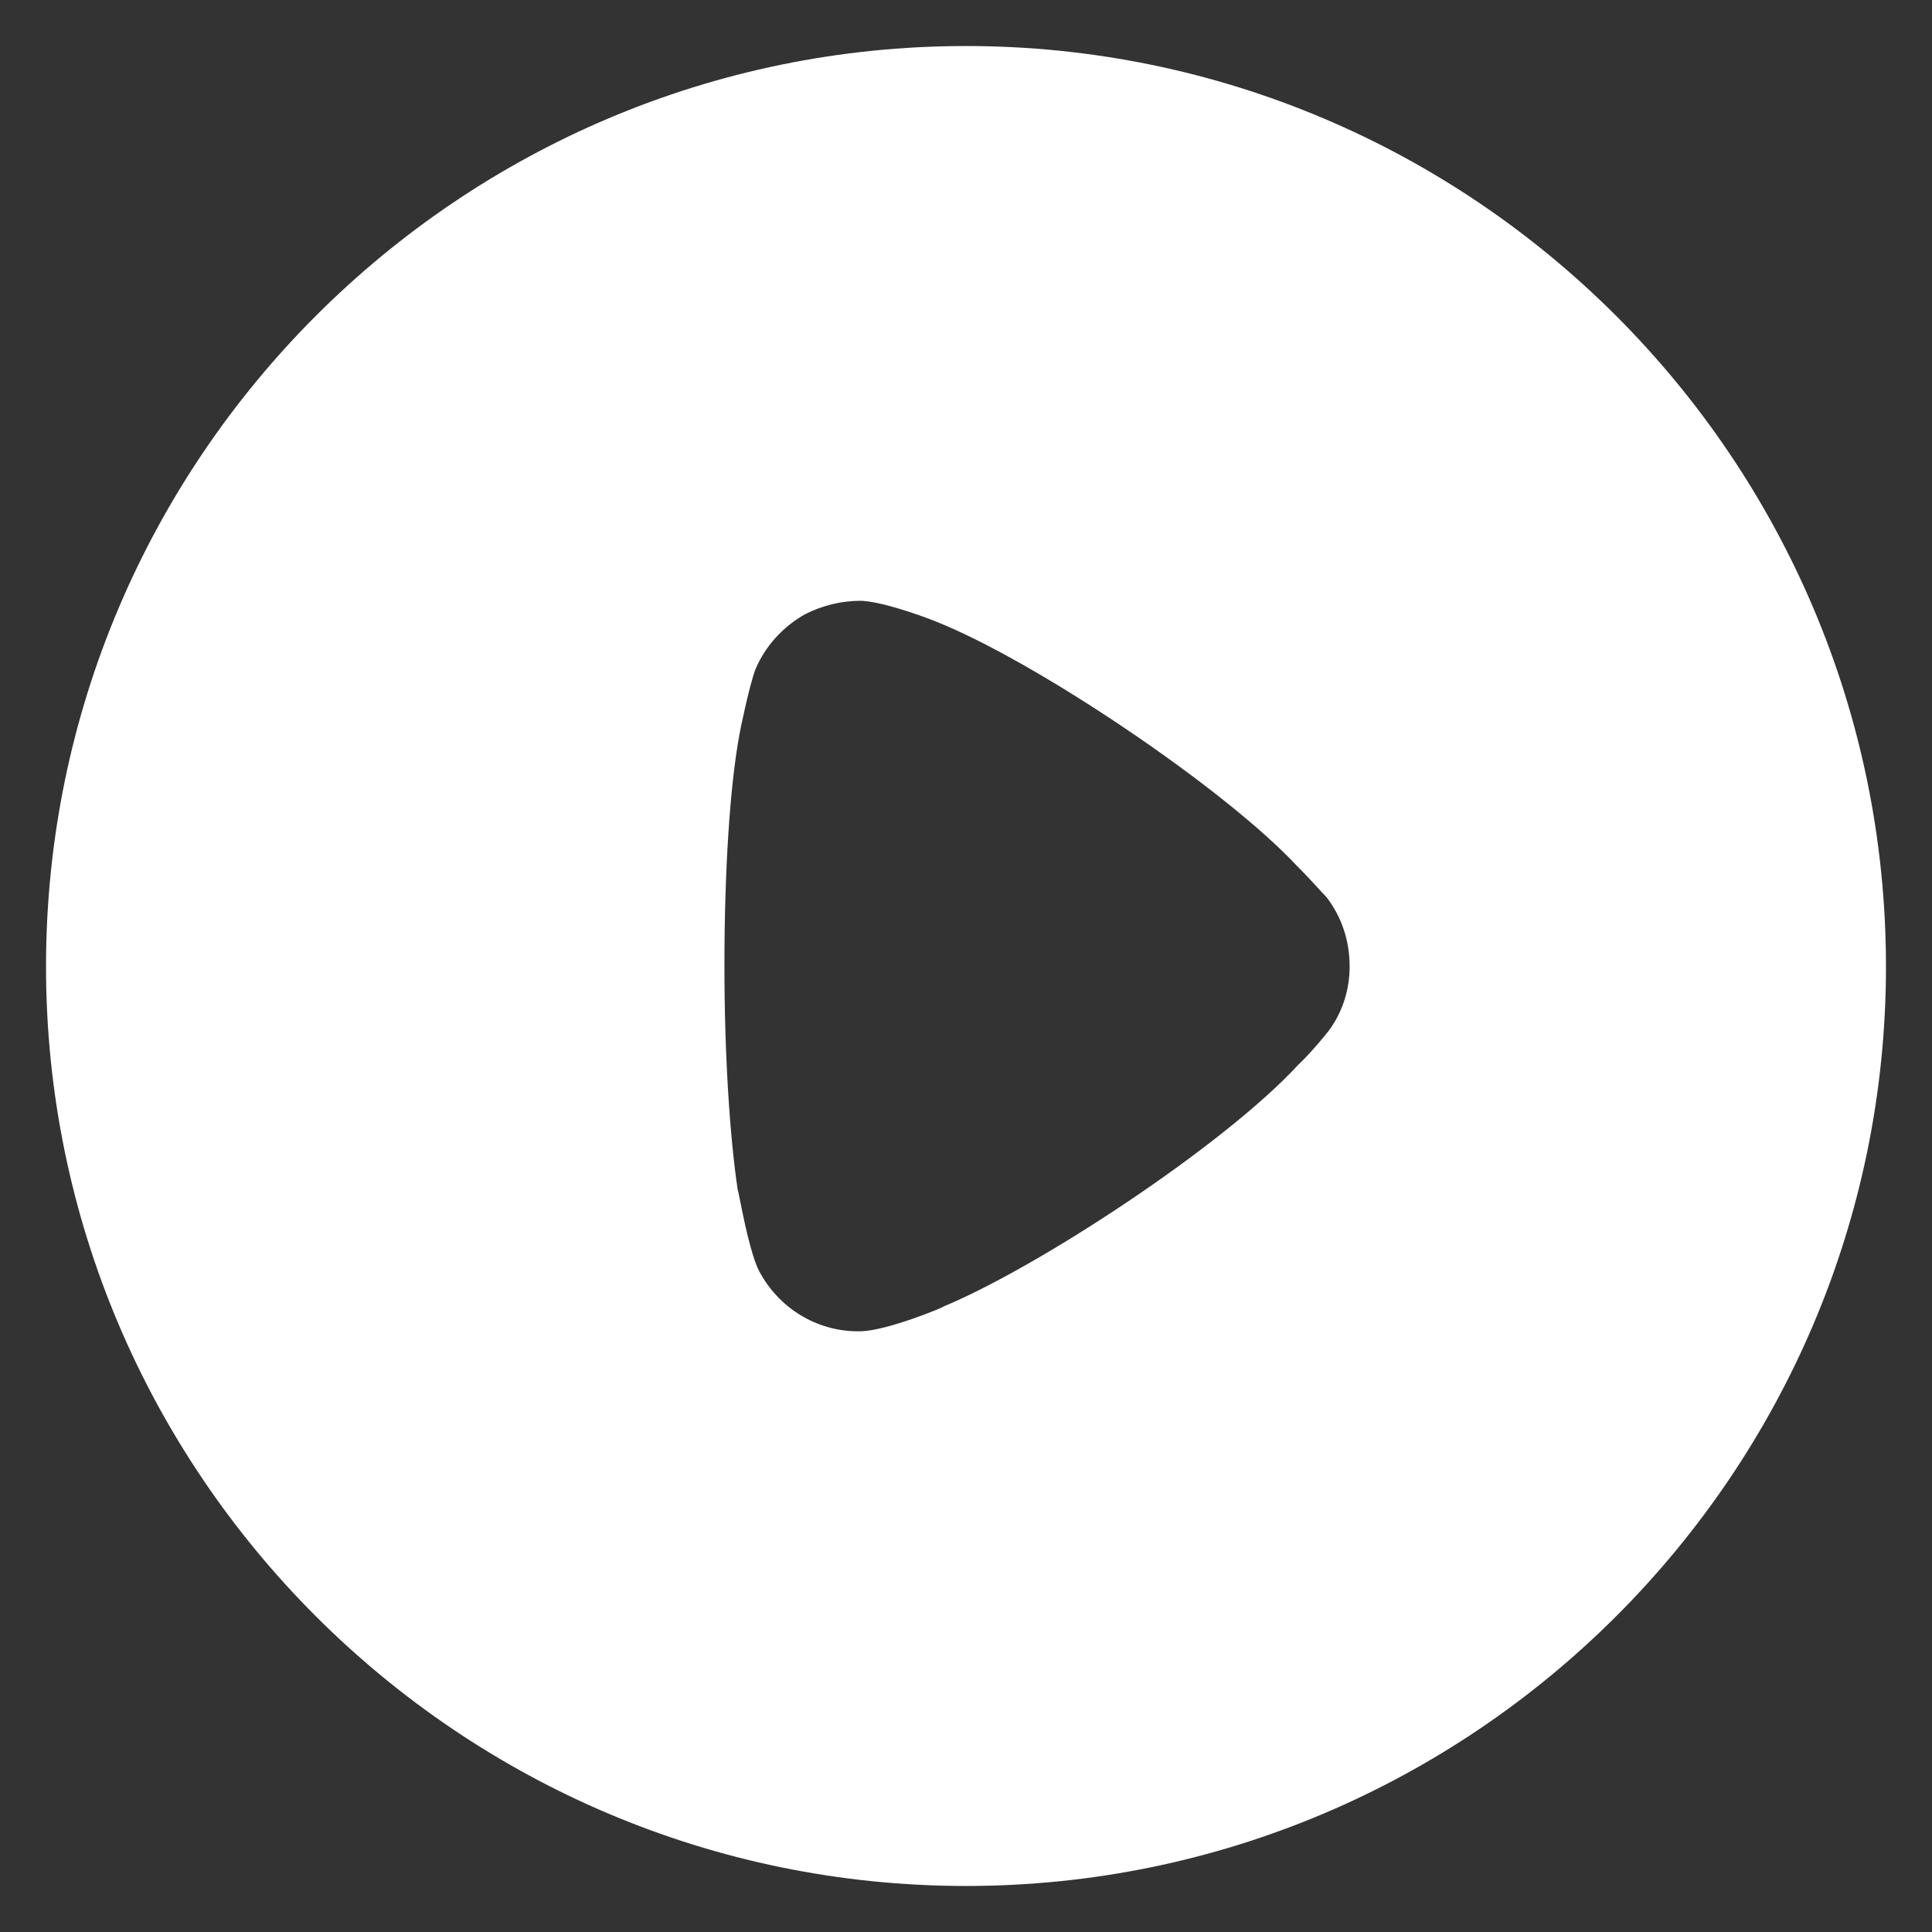 <svg width="28" height="28" viewBox="0 0 28 28" fill="none" xmlns="http://www.w3.org/2000/svg">
<rect x="0" y="0" width="28" height="28" fill="#333333" stroke="none"/>
<path fill-rule="evenodd" clip-rule="evenodd" d="M0.667 14.008C0.667 6.648 6.651 0.667 14 0.667C21.349 0.667 27.333 6.648 27.333 14.008C27.333 21.352 21.349 27.333 14 27.333C6.651 27.333 0.667 21.352 0.667 14.008ZM18.891 15.357C19.032 15.216 19.212 14.997 19.251 14.946C19.457 14.675 19.56 14.341 19.56 14.008C19.56 13.633 19.444 13.286 19.225 13.003C19.207 12.985 19.172 12.947 19.126 12.897C19.041 12.804 18.918 12.67 18.8 12.553C17.745 11.421 14.991 9.569 13.55 9.002C13.331 8.914 12.777 8.719 12.481 8.707C12.198 8.707 11.928 8.771 11.671 8.9C11.349 9.08 11.091 9.363 10.95 9.697C10.86 9.929 10.718 10.623 10.718 10.636C10.577 11.395 10.499 12.63 10.499 13.994C10.499 15.294 10.577 16.476 10.692 17.248C10.696 17.251 10.707 17.307 10.724 17.392C10.776 17.653 10.885 18.196 11.001 18.419C11.284 18.959 11.838 19.294 12.43 19.294H12.481C12.867 19.281 13.678 18.946 13.678 18.933C15.043 18.367 17.732 16.605 18.813 15.434L18.891 15.357Z" fill="white"/>
</svg>
